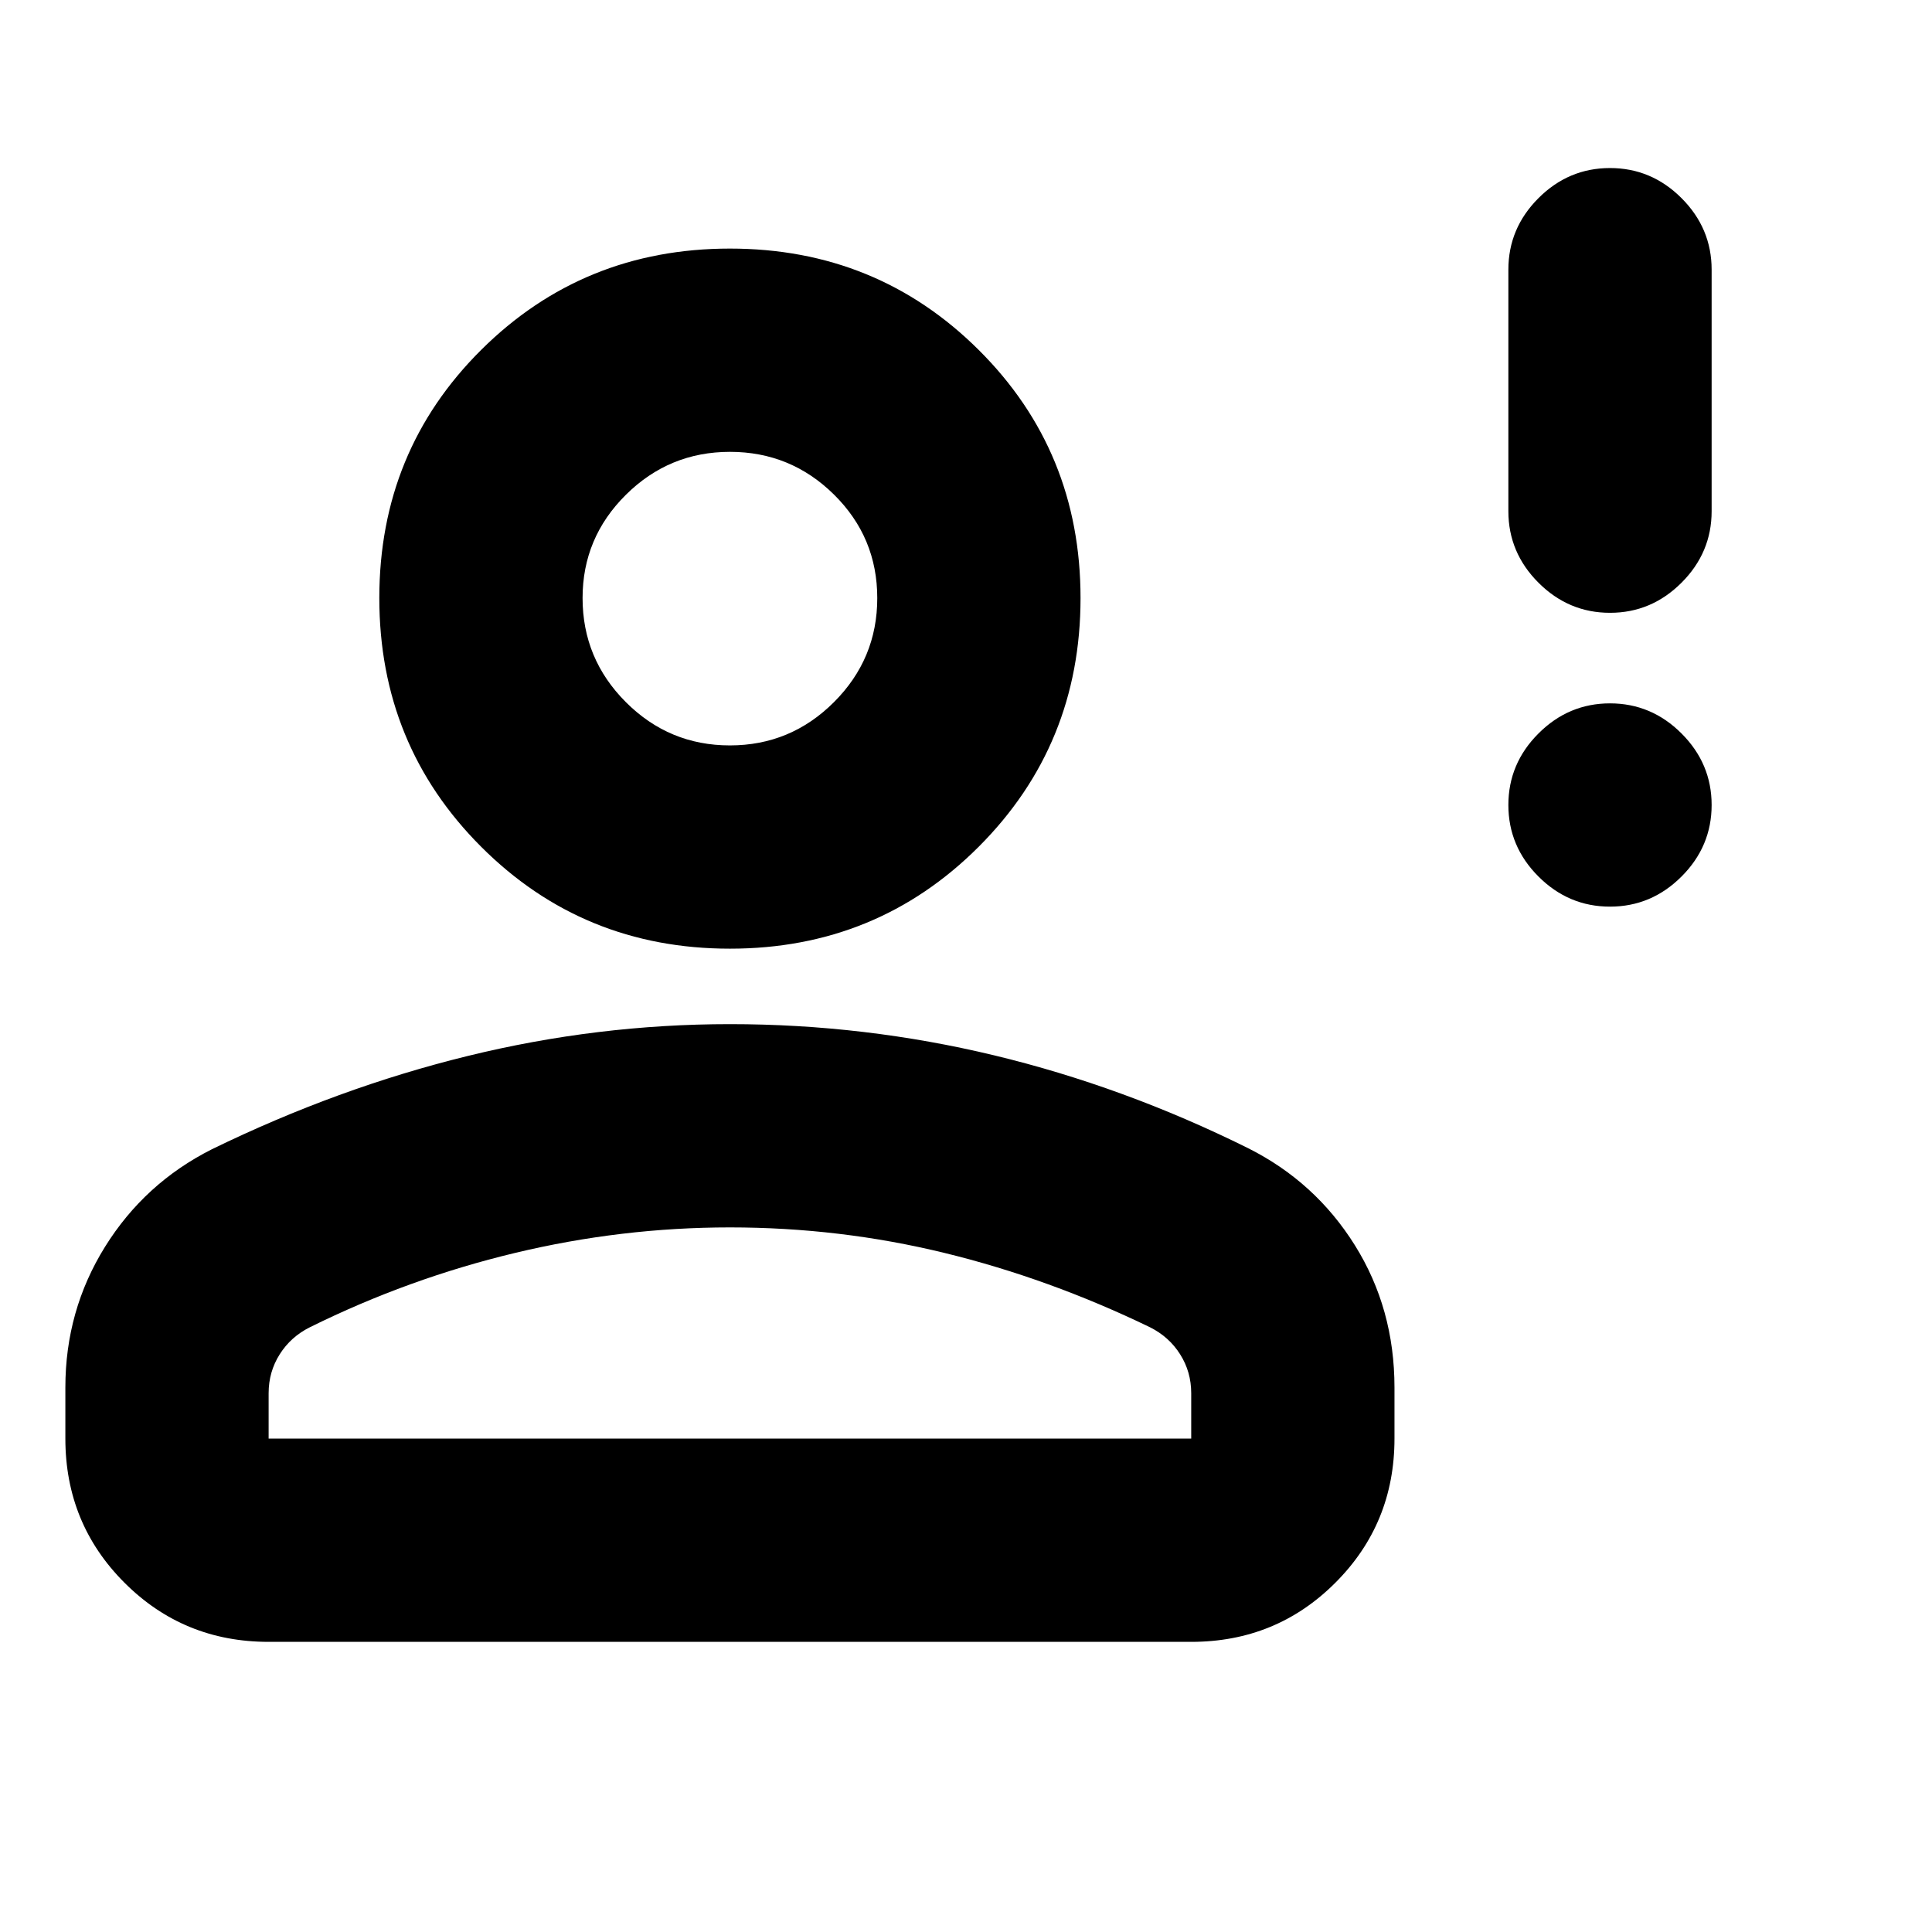 <svg xmlns="http://www.w3.org/2000/svg" height="24" viewBox="0 -960 960 960" width="24"><path d="M800-509.5q-20.59 0-35.54-14.96Q749.5-539.41 749.5-560t14.96-35.54Q779.41-610.5 800-610.5t35.54 14.96Q850.5-580.59 850.5-560t-14.96 35.54Q820.59-509.5 800-509.5Zm0-146q-20.59 0-35.54-14.96Q749.5-685.41 749.5-706v-120q0-20.59 14.96-35.55Q779.41-876.5 800-876.5t35.54 14.95Q850.5-846.59 850.5-826v120q0 20.59-14.96 35.54Q820.59-655.5 800-655.5ZM362.7-488.61q-72.98 0-123.6-50.62-50.62-50.62-50.62-123.6 0-72.98 50.62-123.31 50.62-50.34 123.6-50.34 72.97 0 123.59 50.34 50.62 50.33 50.62 123.31t-50.62 123.6q-50.62 50.62-123.59 50.62ZM32.48-245.17v-25.38q0-38.23 19.68-69.89 19.69-31.65 53.08-48.48 62.67-30.56 127.16-46.37 64.49-15.82 130.3-15.82 66.89 0 131.4 15.53 64.51 15.54 126.05 46.09 33.39 16.75 53.08 48.25 19.68 31.5 19.68 70.69v25.38q0 42.24-29.38 71.62-29.37 29.38-71.62 29.38H133.48q-42.24 0-71.62-29.38-29.38-29.38-29.38-71.62Zm101 0h458.43v-22.53q0-10.64-5.5-19.34-5.5-8.71-15-13.46-50.11-24.24-102.08-36.92-51.98-12.69-106.63-12.69-53.87 0-106.81 12.69-52.93 12.68-101.91 36.92-9.5 4.75-15 13.46-5.5 8.7-5.5 19.34v22.53Zm229.2-344.44q30.19 0 51.71-21.5t21.52-51.7q0-30.19-21.5-51.43t-51.69-21.24q-30.2 0-51.72 21.34t-21.52 51.31q0 30.2 21.5 51.71t51.7 21.51Zm.02-73.22Zm0 417.66Z"/></svg>